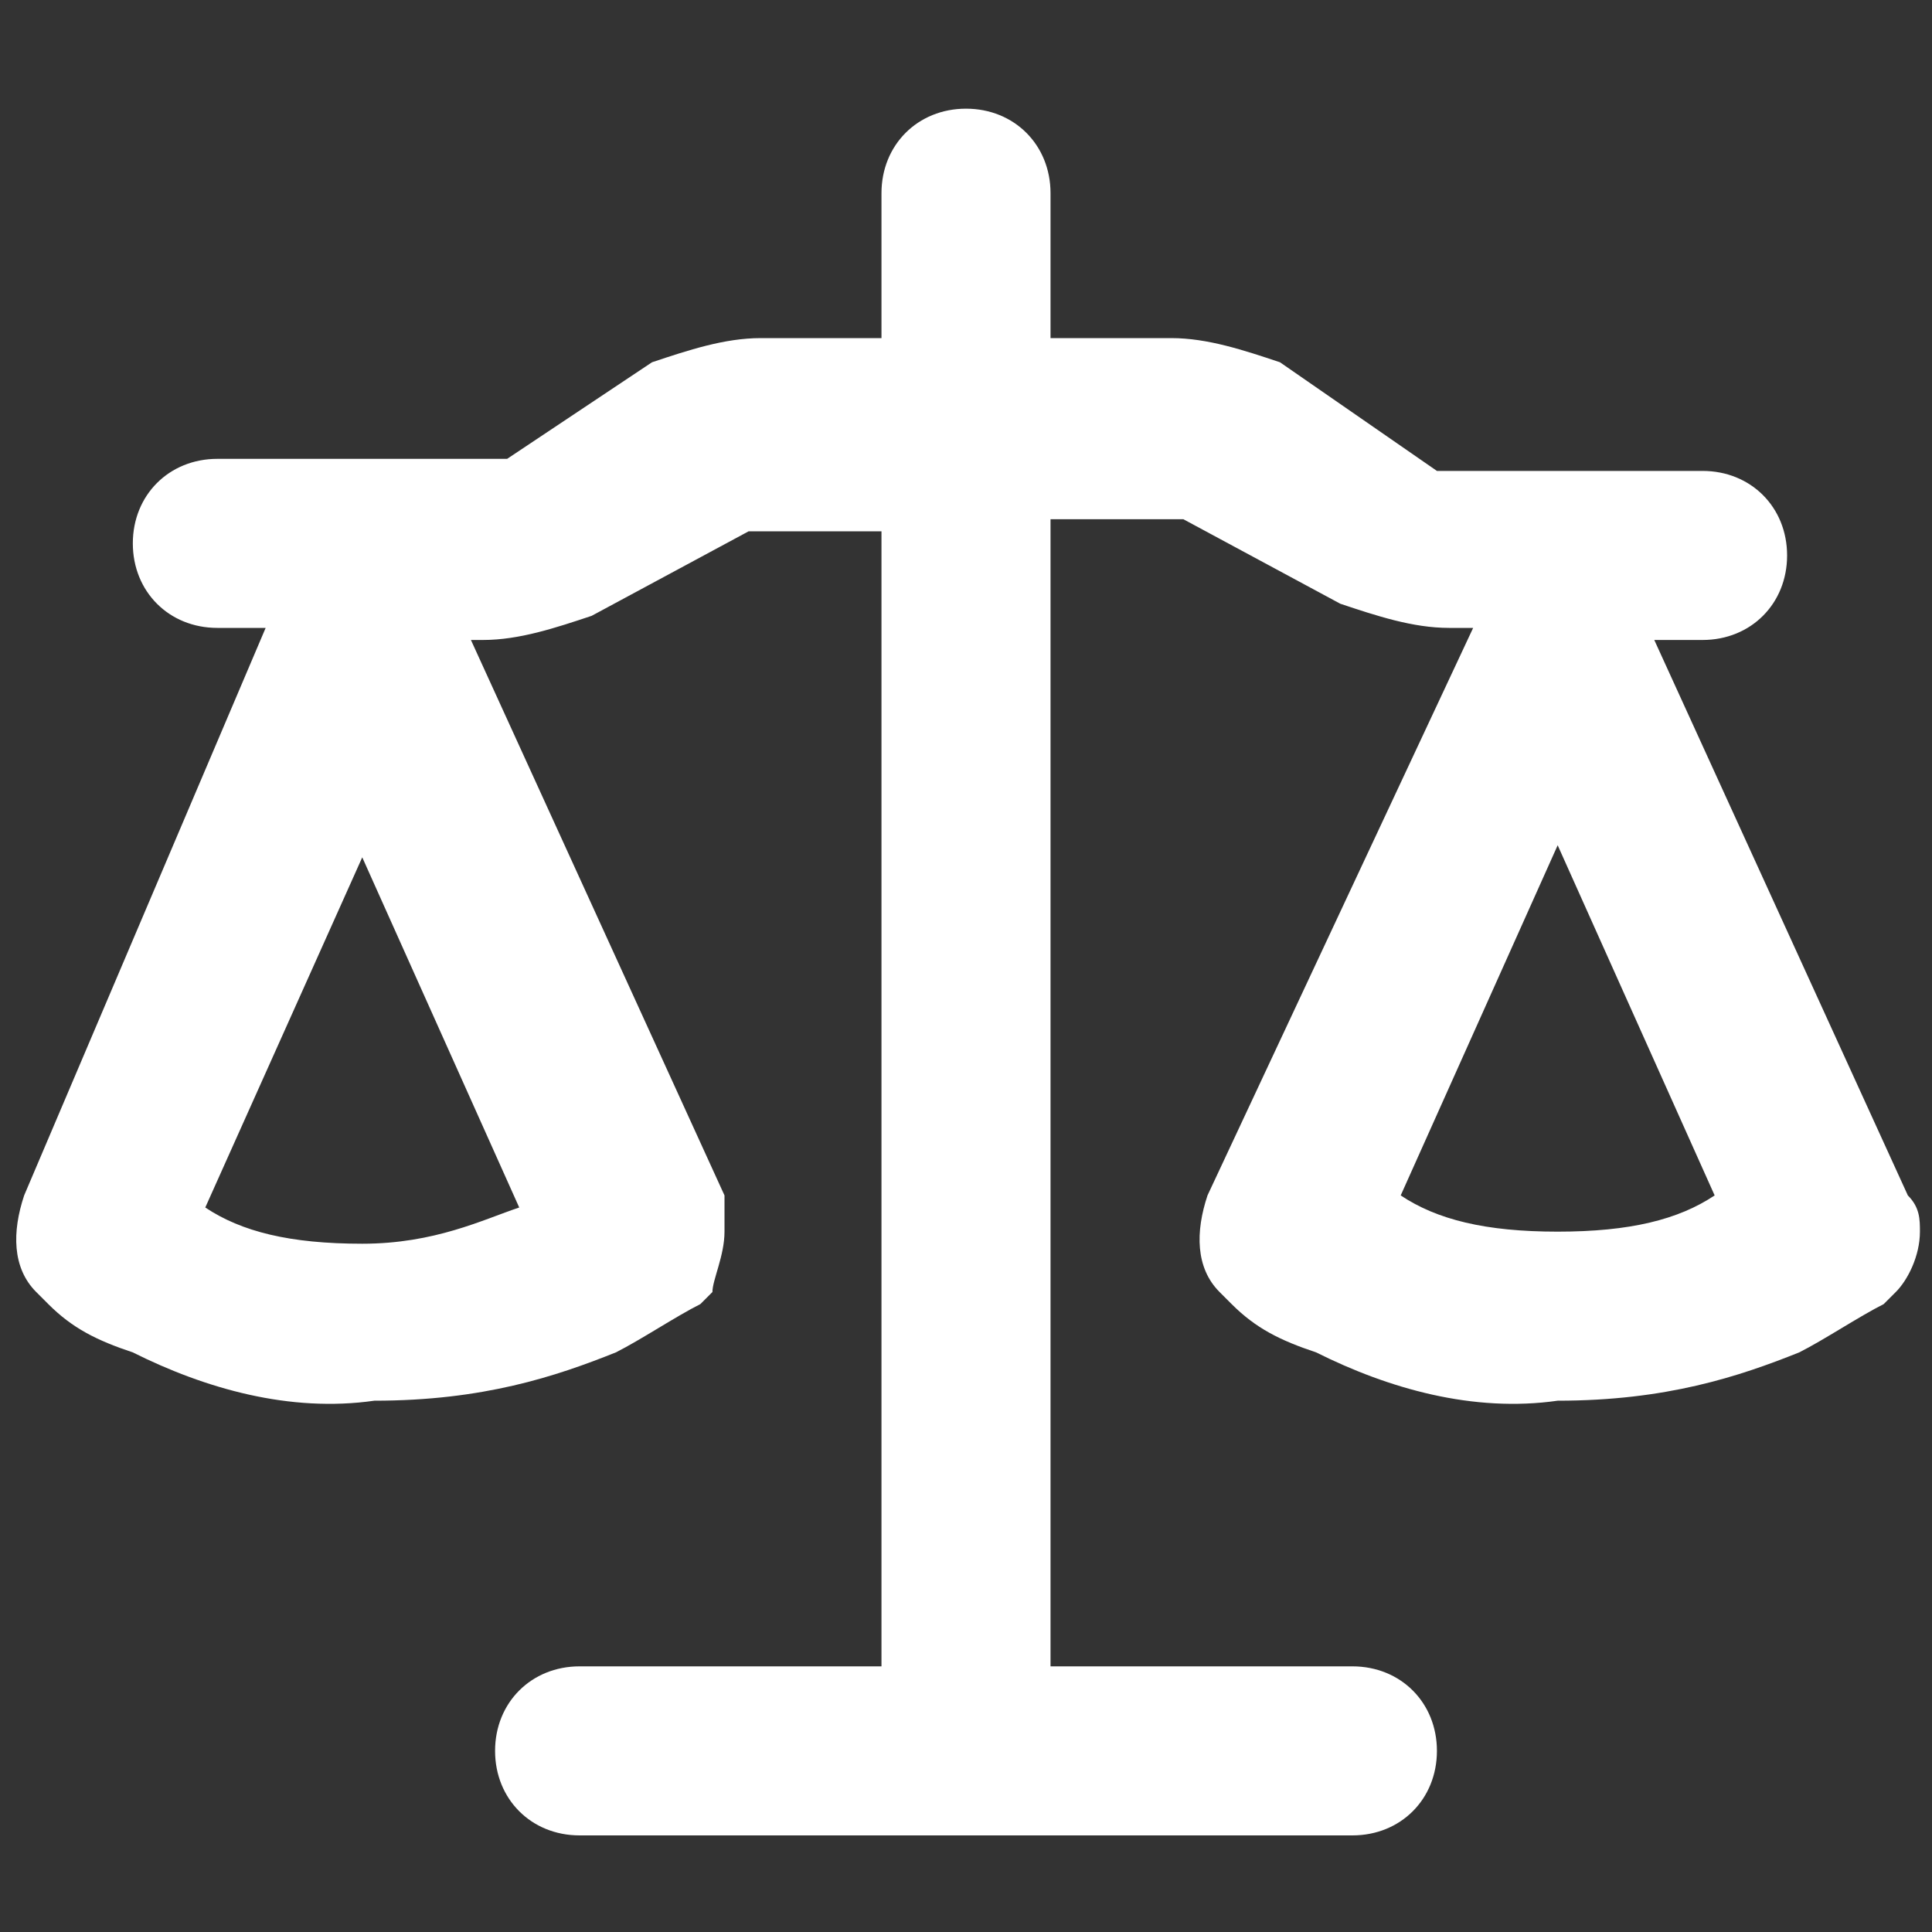 <?xml version="1.0" encoding="utf-8"?>
<svg version="1.1" id="Calque_1" xmlns="http://www.w3.org/2000/svg" xmlns:xlink="http://www.w3.org/1999/xlink" x="0px"
	y="0px" viewBox="0 0 16 16" style="enable-background:new 0 0 16 16;" xml:space="preserve">
	<rect x="0" y="0" width="16" height="16" fill="#333333" stroke="none"/>
	<style type="text/css">
		.st0 {
			fill: #FFFFFF;
		}
	</style>
	<path class="st0" d="M15.8,9.9l-2.1-4.6h0.4c0.4,0,0.7-0.3,0.7-0.7s-0.3-0.7-0.7-0.7H12c0,0-0.1,0-0.1,0L10.6,3
	C10.3,2.9,10,2.8,9.7,2.8h-1V1.6c0-0.4-0.3-0.7-0.7-0.7c-0.4,0-0.7,0.3-0.7,0.7v1.2h-1C6,2.8,5.7,2.9,5.4,3L4.2,3.8c0,0-0.1,0-0.1,0
	H1.8c-0.4,0-0.7,0.3-0.7,0.7s0.3,0.7,0.7,0.7h0.4L0.2,9.9c-0.1,0.3-0.1,0.6,0.1,0.8v0h0l0.1,0.1c0.2,0.2,0.4,0.3,0.7,0.4
	c0.6,0.3,1.3,0.5,2,0.4c0.9,0,1.5-0.2,2-0.4c0.2-0.1,0.5-0.3,0.7-0.4l0.1-0.1l0,0C5.9,10.6,6,10.4,6,10.2C6,10.1,6,10,6,9.9L3.9,5.3
	H4c0.3,0,0.6-0.1,0.9-0.2l1.3-0.7c0,0,0.1,0,0.1,0h1v9.4H4.8c-0.4,0-0.7,0.3-0.7,0.7c0,0.4,0.3,0.7,0.7,0.7h6.4
	c0.4,0,0.7-0.3,0.7-0.7c0-0.4-0.3-0.7-0.7-0.7H8.7V4.3h1c0,0,0.1,0,0.1,0l1.3,0.7c0.3,0.1,0.6,0.2,0.9,0.2h0.2L10,9.9
	c-0.1,0.3-0.1,0.6,0.1,0.8l0,0l0.1,0.1c0.2,0.2,0.4,0.3,0.7,0.4c0.6,0.3,1.3,0.5,2,0.4c0.9,0,1.5-0.2,2-0.4c0.2-0.1,0.5-0.3,0.7-0.4
	l0.1-0.1l0,0c0.1-0.1,0.2-0.3,0.2-0.5C15.9,10.1,15.9,10,15.8,9.9z M4.3,10c-0.3,0.1-0.7,0.3-1.3,0.3s-1-0.1-1.3-0.3l1.3-2.9L4.3,10
	z M12.9,10.2c-0.6,0-1-0.1-1.3-0.3l1.3-2.9l1.3,2.9C13.9,10.1,13.5,10.2,12.9,10.2z" />
</svg>